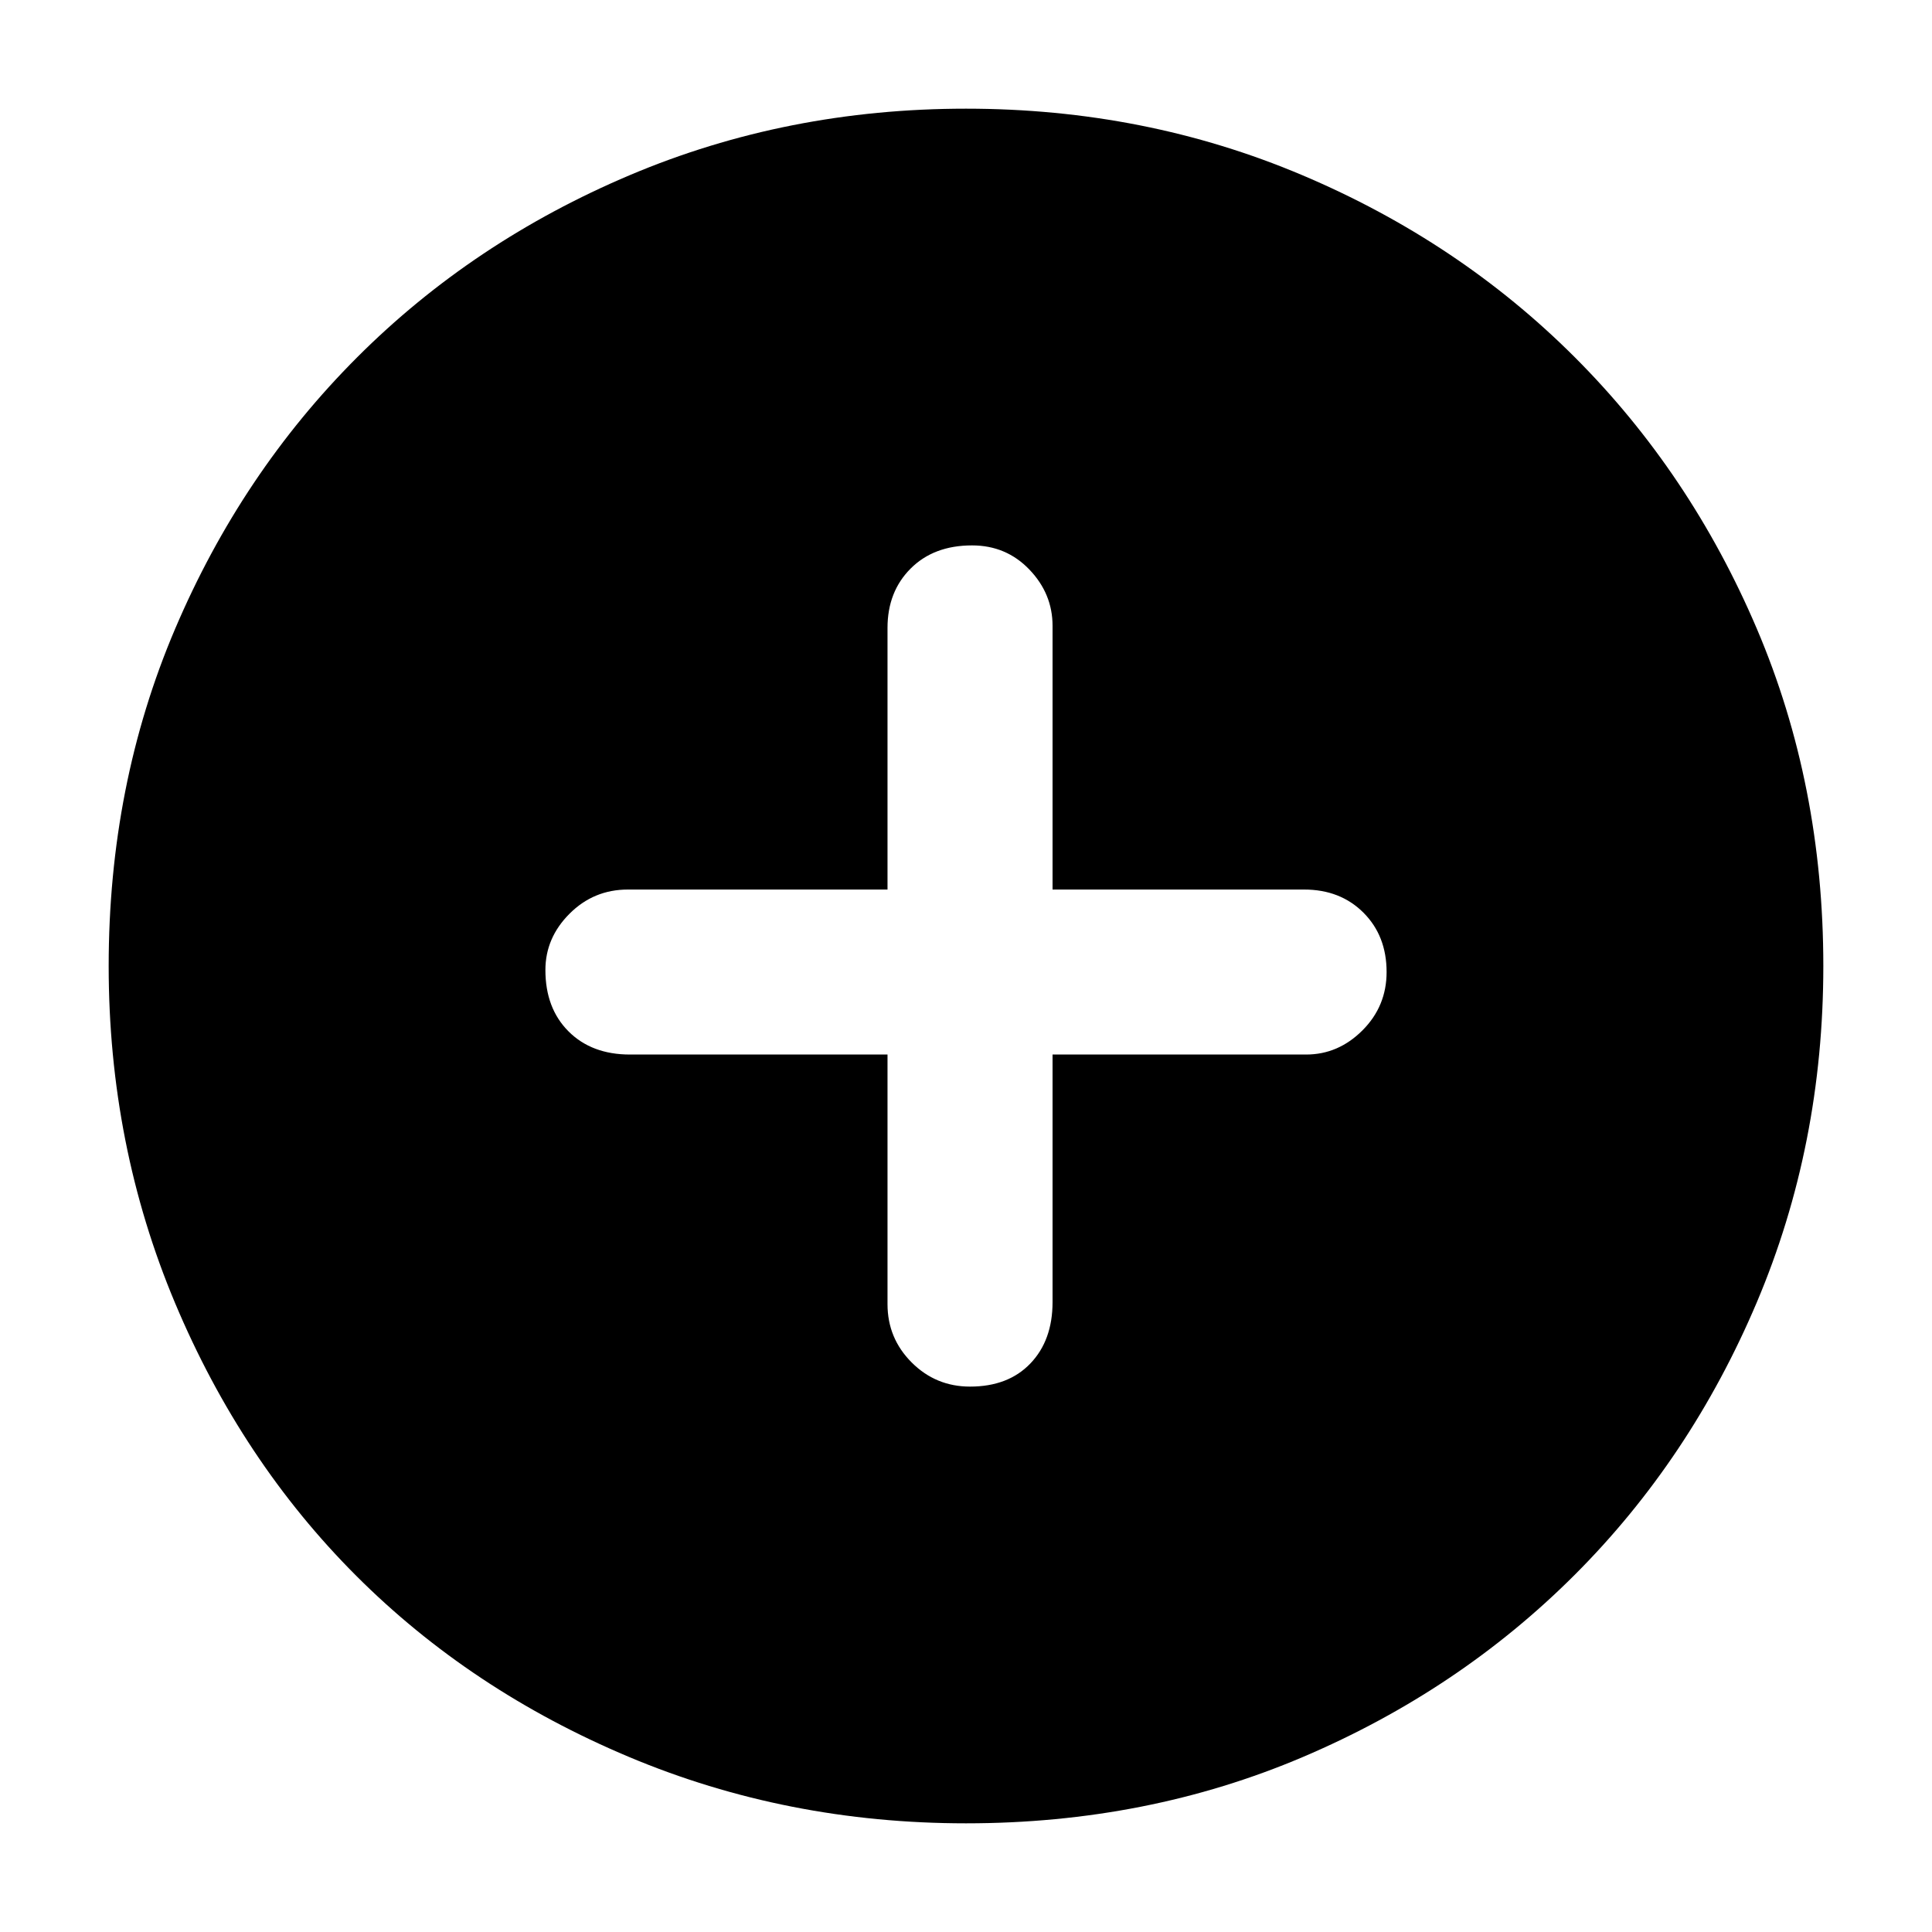 <svg xmlns="http://www.w3.org/2000/svg" height="40" width="40"><path d="M20.083 28.708Q20.875 28.708 21.333 28.229Q21.792 27.75 21.792 26.958V21.833H27.042Q27.708 21.833 28.208 21.333Q28.708 20.833 28.708 20.125Q28.708 19.375 28.229 18.896Q27.75 18.417 27 18.417H21.792V12.958Q21.792 12.292 21.312 11.792Q20.833 11.292 20.125 11.292Q19.333 11.292 18.854 11.771Q18.375 12.25 18.375 13V18.417H13Q12.292 18.417 11.792 18.917Q11.292 19.417 11.292 20.083Q11.292 20.875 11.771 21.354Q12.25 21.833 13.042 21.833H18.375V27Q18.375 27.708 18.875 28.208Q19.375 28.708 20.083 28.708ZM20 37.75Q16.292 37.75 13.021 36.375Q9.75 35 7.375 32.625Q5 30.25 3.625 26.979Q2.25 23.708 2.25 20Q2.25 16.25 3.625 13.021Q5 9.792 7.396 7.396Q9.792 5 13.042 3.625Q16.292 2.25 20 2.25Q23.708 2.25 26.958 3.625Q30.208 5 32.604 7.396Q35 9.792 36.375 13.021Q37.75 16.25 37.75 20Q37.75 23.708 36.375 26.958Q35 30.208 32.604 32.604Q30.208 35 26.979 36.375Q23.75 37.75 20 37.75Z"/></svg>